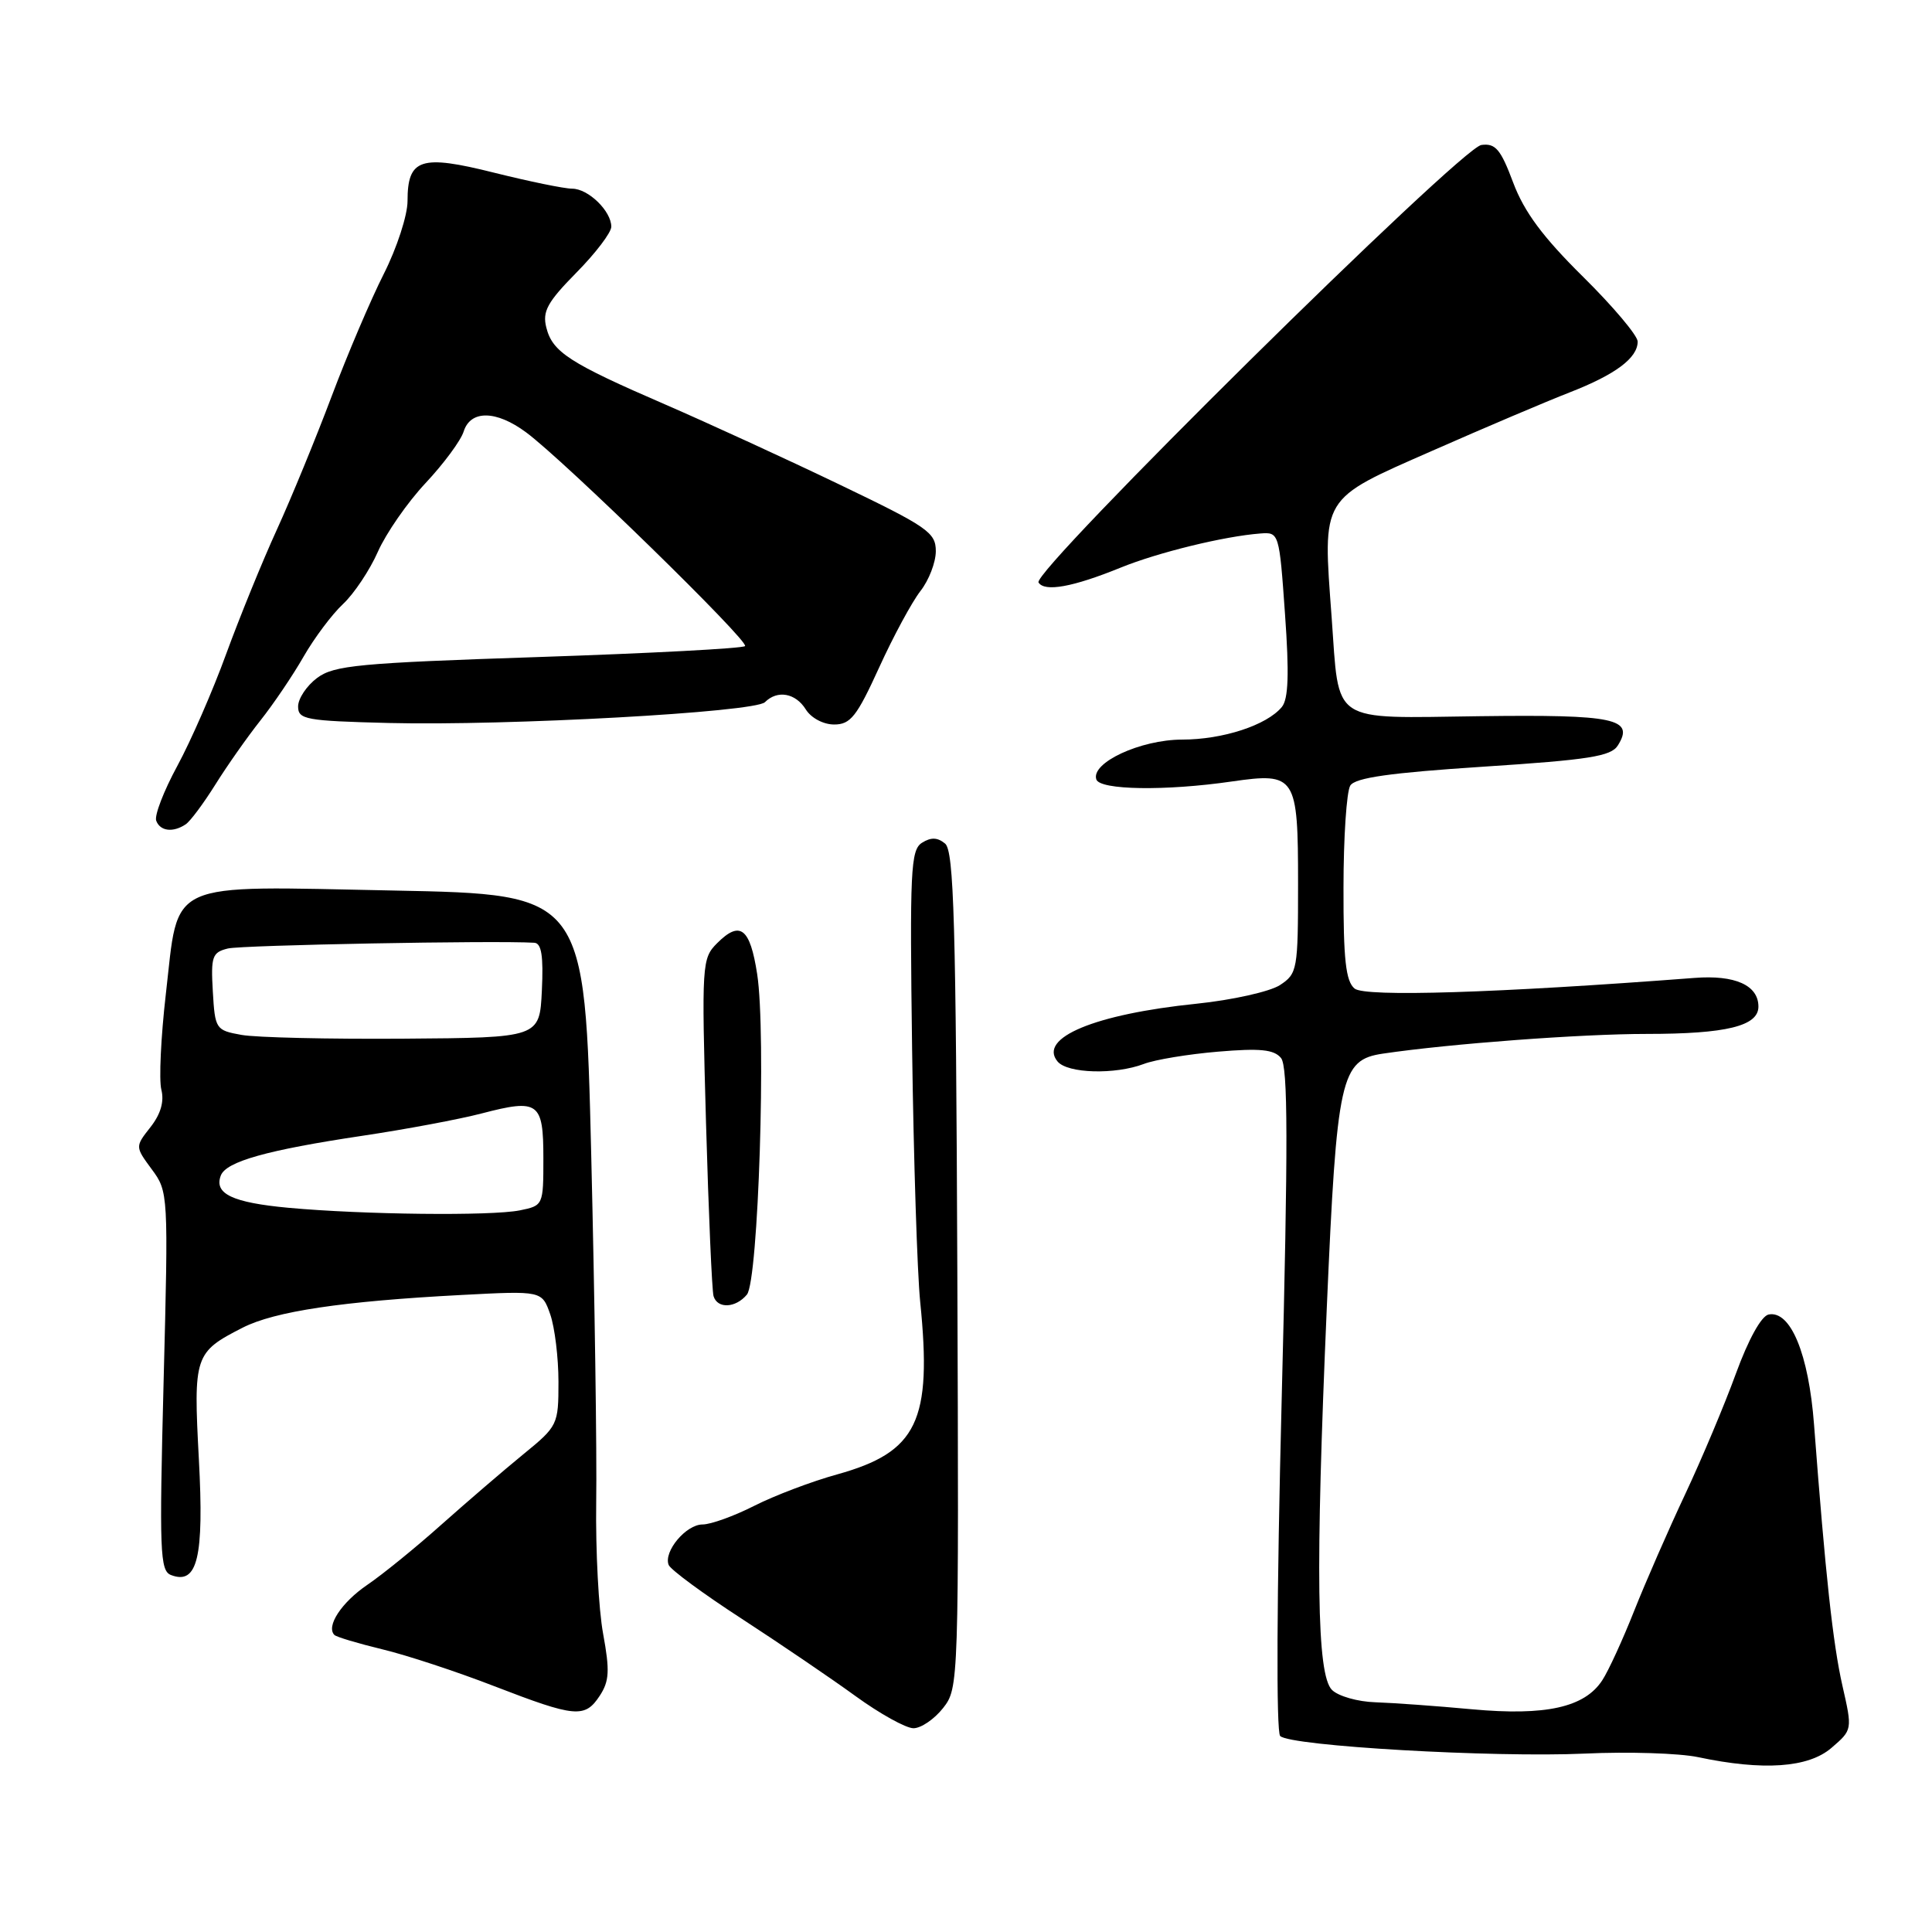 <?xml version="1.0" encoding="UTF-8" standalone="no"?>
<!DOCTYPE svg PUBLIC "-//W3C//DTD SVG 1.1//EN" "http://www.w3.org/Graphics/SVG/1.1/DTD/svg11.dtd" >
<svg xmlns="http://www.w3.org/2000/svg" xmlns:xlink="http://www.w3.org/1999/xlink" version="1.1" viewBox="0 0 256 256">
 <g >
 <path fill="currentColor"
d=" M 242.67 231.61 C 245.46 229.21 245.46 229.21 244.13 223.36 C 242.87 217.81 241.88 208.65 240.37 188.77 C 239.66 179.41 237.26 173.60 234.35 174.18 C 233.39 174.37 231.67 177.48 230.02 182.00 C 228.52 186.12 225.49 193.32 223.29 198.00 C 221.09 202.68 218.05 209.63 216.53 213.46 C 215.01 217.30 213.11 221.44 212.30 222.66 C 209.96 226.24 204.82 227.38 195.07 226.49 C 190.36 226.05 184.59 225.64 182.25 225.56 C 179.91 225.49 177.32 224.75 176.49 223.92 C 174.47 221.90 174.29 208.21 175.81 173.20 C 177.14 142.66 177.63 140.44 183.25 139.61 C 192.09 138.30 209.54 137.00 218.18 137.00 C 228.74 137.00 233.00 135.96 233.00 133.38 C 233.00 130.55 229.90 129.16 224.52 129.58 C 198.36 131.58 180.86 132.13 179.49 130.99 C 178.32 130.02 178.00 127.15 178.02 117.63 C 178.02 110.96 178.43 104.87 178.92 104.09 C 179.58 103.05 184.17 102.40 196.55 101.59 C 210.54 100.68 213.47 100.22 214.37 98.78 C 216.61 95.22 214.00 94.67 196.11 94.90 C 176.09 95.16 177.49 96.09 176.45 81.81 C 175.26 65.67 174.89 66.28 189.76 59.74 C 196.77 56.65 204.97 53.17 208.00 51.99 C 214.08 49.62 217.00 47.43 217.00 45.26 C 217.00 44.47 213.74 40.60 209.75 36.66 C 204.43 31.40 201.97 28.09 200.51 24.21 C 198.85 19.77 198.16 18.96 196.29 19.21 C 193.55 19.57 136.71 75.72 137.61 77.18 C 138.41 78.47 142.16 77.79 148.50 75.21 C 153.45 73.20 162.18 71.06 167.00 70.69 C 169.48 70.50 169.51 70.58 170.27 81.37 C 170.84 89.31 170.72 92.63 169.85 93.68 C 167.85 96.10 162.02 98.00 156.63 98.00 C 151.12 98.01 144.52 101.07 145.27 103.28 C 145.74 104.69 154.41 104.83 163.23 103.55 C 171.70 102.33 172.00 102.79 172.00 117.10 C 172.00 128.51 171.91 129.01 169.60 130.53 C 168.28 131.39 163.29 132.51 158.53 133.00 C 145.08 134.38 137.53 137.52 140.13 140.65 C 141.45 142.25 147.75 142.42 151.56 140.98 C 153.04 140.41 157.47 139.68 161.40 139.35 C 166.96 138.88 168.81 139.06 169.74 140.19 C 170.67 141.31 170.69 151.50 169.83 185.38 C 169.17 211.40 169.09 229.49 169.63 230.03 C 170.96 231.36 197.88 232.91 210.00 232.36 C 215.78 232.09 222.53 232.31 225.00 232.83 C 233.64 234.66 239.61 234.24 242.67 231.61 Z  M 124.96 226.33 C 127.04 223.68 127.06 223.19 126.85 168.30 C 126.67 122.21 126.40 112.75 125.23 111.78 C 124.23 110.95 123.36 110.92 122.17 111.67 C 120.66 112.62 120.54 115.33 120.86 139.11 C 121.06 153.63 121.54 168.65 121.93 172.50 C 123.53 188.32 121.56 192.40 110.95 195.36 C 107.57 196.29 102.62 198.17 99.94 199.53 C 97.26 200.89 94.18 202.00 93.09 202.00 C 90.90 202.00 87.90 205.59 88.60 207.36 C 88.85 207.99 93.20 211.20 98.28 214.49 C 103.35 217.79 110.14 222.40 113.36 224.74 C 116.58 227.08 120.04 229.00 121.04 229.00 C 122.04 229.00 123.80 227.80 124.96 226.33 Z  M 79.48 224.68 C 80.74 222.75 80.81 221.36 79.92 216.50 C 79.32 213.28 78.91 205.44 79.00 199.07 C 79.10 192.71 78.80 171.97 78.34 153.00 C 77.50 118.50 77.50 118.50 52.19 118.00 C 21.63 117.40 23.74 116.44 21.97 131.76 C 21.32 137.40 21.05 143.08 21.38 144.39 C 21.78 145.96 21.29 147.63 19.94 149.35 C 17.90 151.94 17.90 151.94 20.11 154.94 C 22.30 157.89 22.32 158.20 21.68 183.00 C 21.10 205.62 21.19 208.14 22.66 208.70 C 26.17 210.05 27.05 206.39 26.35 193.34 C 25.62 179.63 25.77 179.18 32.16 175.92 C 36.40 173.76 45.34 172.42 61.16 171.59 C 71.81 171.03 71.81 171.03 72.91 174.16 C 73.51 175.89 74.00 179.91 74.00 183.10 C 74.00 188.79 73.91 188.97 69.34 192.70 C 66.78 194.79 61.91 198.98 58.51 202.00 C 55.12 205.03 50.69 208.63 48.67 210.00 C 45.25 212.33 43.17 215.50 44.31 216.64 C 44.58 216.91 47.43 217.76 50.65 218.54 C 53.87 219.31 60.55 221.51 65.50 223.43 C 76.25 227.58 77.50 227.70 79.48 224.68 Z  M 98.97 171.54 C 100.49 169.71 101.54 136.90 100.33 129.08 C 99.39 122.96 98.07 121.93 95.03 124.97 C 93.00 127.00 92.96 127.66 93.55 148.78 C 93.89 160.73 94.34 171.06 94.55 171.75 C 95.07 173.45 97.48 173.33 98.97 171.54 Z  M 24.60 109.23 C 25.21 108.83 26.96 106.47 28.51 104.00 C 30.05 101.53 32.74 97.70 34.48 95.50 C 36.23 93.30 38.82 89.47 40.23 87.00 C 41.65 84.53 44.00 81.39 45.46 80.03 C 46.91 78.67 48.99 75.56 50.07 73.11 C 51.15 70.67 53.99 66.57 56.39 64.01 C 58.79 61.45 61.07 58.37 61.44 57.17 C 62.35 54.31 65.74 54.35 69.70 57.28 C 74.73 60.99 99.33 85.01 98.72 85.61 C 98.41 85.92 86.10 86.57 71.35 87.06 C 47.50 87.85 44.27 88.16 42.02 89.83 C 40.63 90.87 39.50 92.57 39.50 93.61 C 39.50 95.34 40.50 95.52 51.50 95.80 C 67.20 96.19 100.02 94.38 101.36 93.04 C 103.00 91.40 105.41 91.82 106.77 94.00 C 107.48 95.14 109.10 96.00 110.53 96.00 C 112.70 96.00 113.53 94.94 116.49 88.45 C 118.38 84.30 120.85 79.74 121.96 78.32 C 123.08 76.89 124.00 74.52 124.00 73.03 C 124.00 70.56 122.92 69.81 111.25 64.21 C 104.24 60.84 93.86 56.08 88.20 53.62 C 75.44 48.10 73.20 46.65 72.39 43.40 C 71.85 41.27 72.52 40.04 76.37 36.13 C 78.92 33.55 81.00 30.81 81.00 30.04 C 81.00 27.97 77.95 25.00 75.81 25.00 C 74.77 25.00 70.12 24.04 65.46 22.88 C 55.73 20.44 54.00 21.01 54.00 26.65 C 54.00 28.52 52.59 32.86 50.86 36.28 C 49.13 39.70 46.02 47.00 43.95 52.50 C 41.88 58.00 38.62 65.94 36.70 70.15 C 34.77 74.36 31.75 81.79 29.97 86.65 C 28.20 91.52 25.28 98.20 23.49 101.50 C 21.70 104.80 20.44 108.06 20.70 108.75 C 21.22 110.14 22.92 110.35 24.60 109.23 Z  M 38.23 160.04 C 30.79 159.35 28.33 158.18 29.26 155.76 C 29.97 153.91 35.38 152.39 48.00 150.50 C 53.78 149.64 60.91 148.30 63.85 147.53 C 71.37 145.57 72.00 146.03 72.00 153.48 C 72.00 159.70 71.98 159.75 68.88 160.38 C 65.07 161.14 48.15 160.95 38.23 160.04 Z  M 32.00 137.13 C 28.59 136.52 28.49 136.37 28.20 131.37 C 27.93 126.73 28.12 126.19 30.20 125.68 C 32.04 125.23 65.61 124.60 70.80 124.92 C 71.75 124.98 72.02 126.67 71.80 131.25 C 71.50 137.50 71.50 137.50 53.50 137.63 C 43.60 137.70 33.92 137.48 32.00 137.13 Z "/>
</g>
</svg>